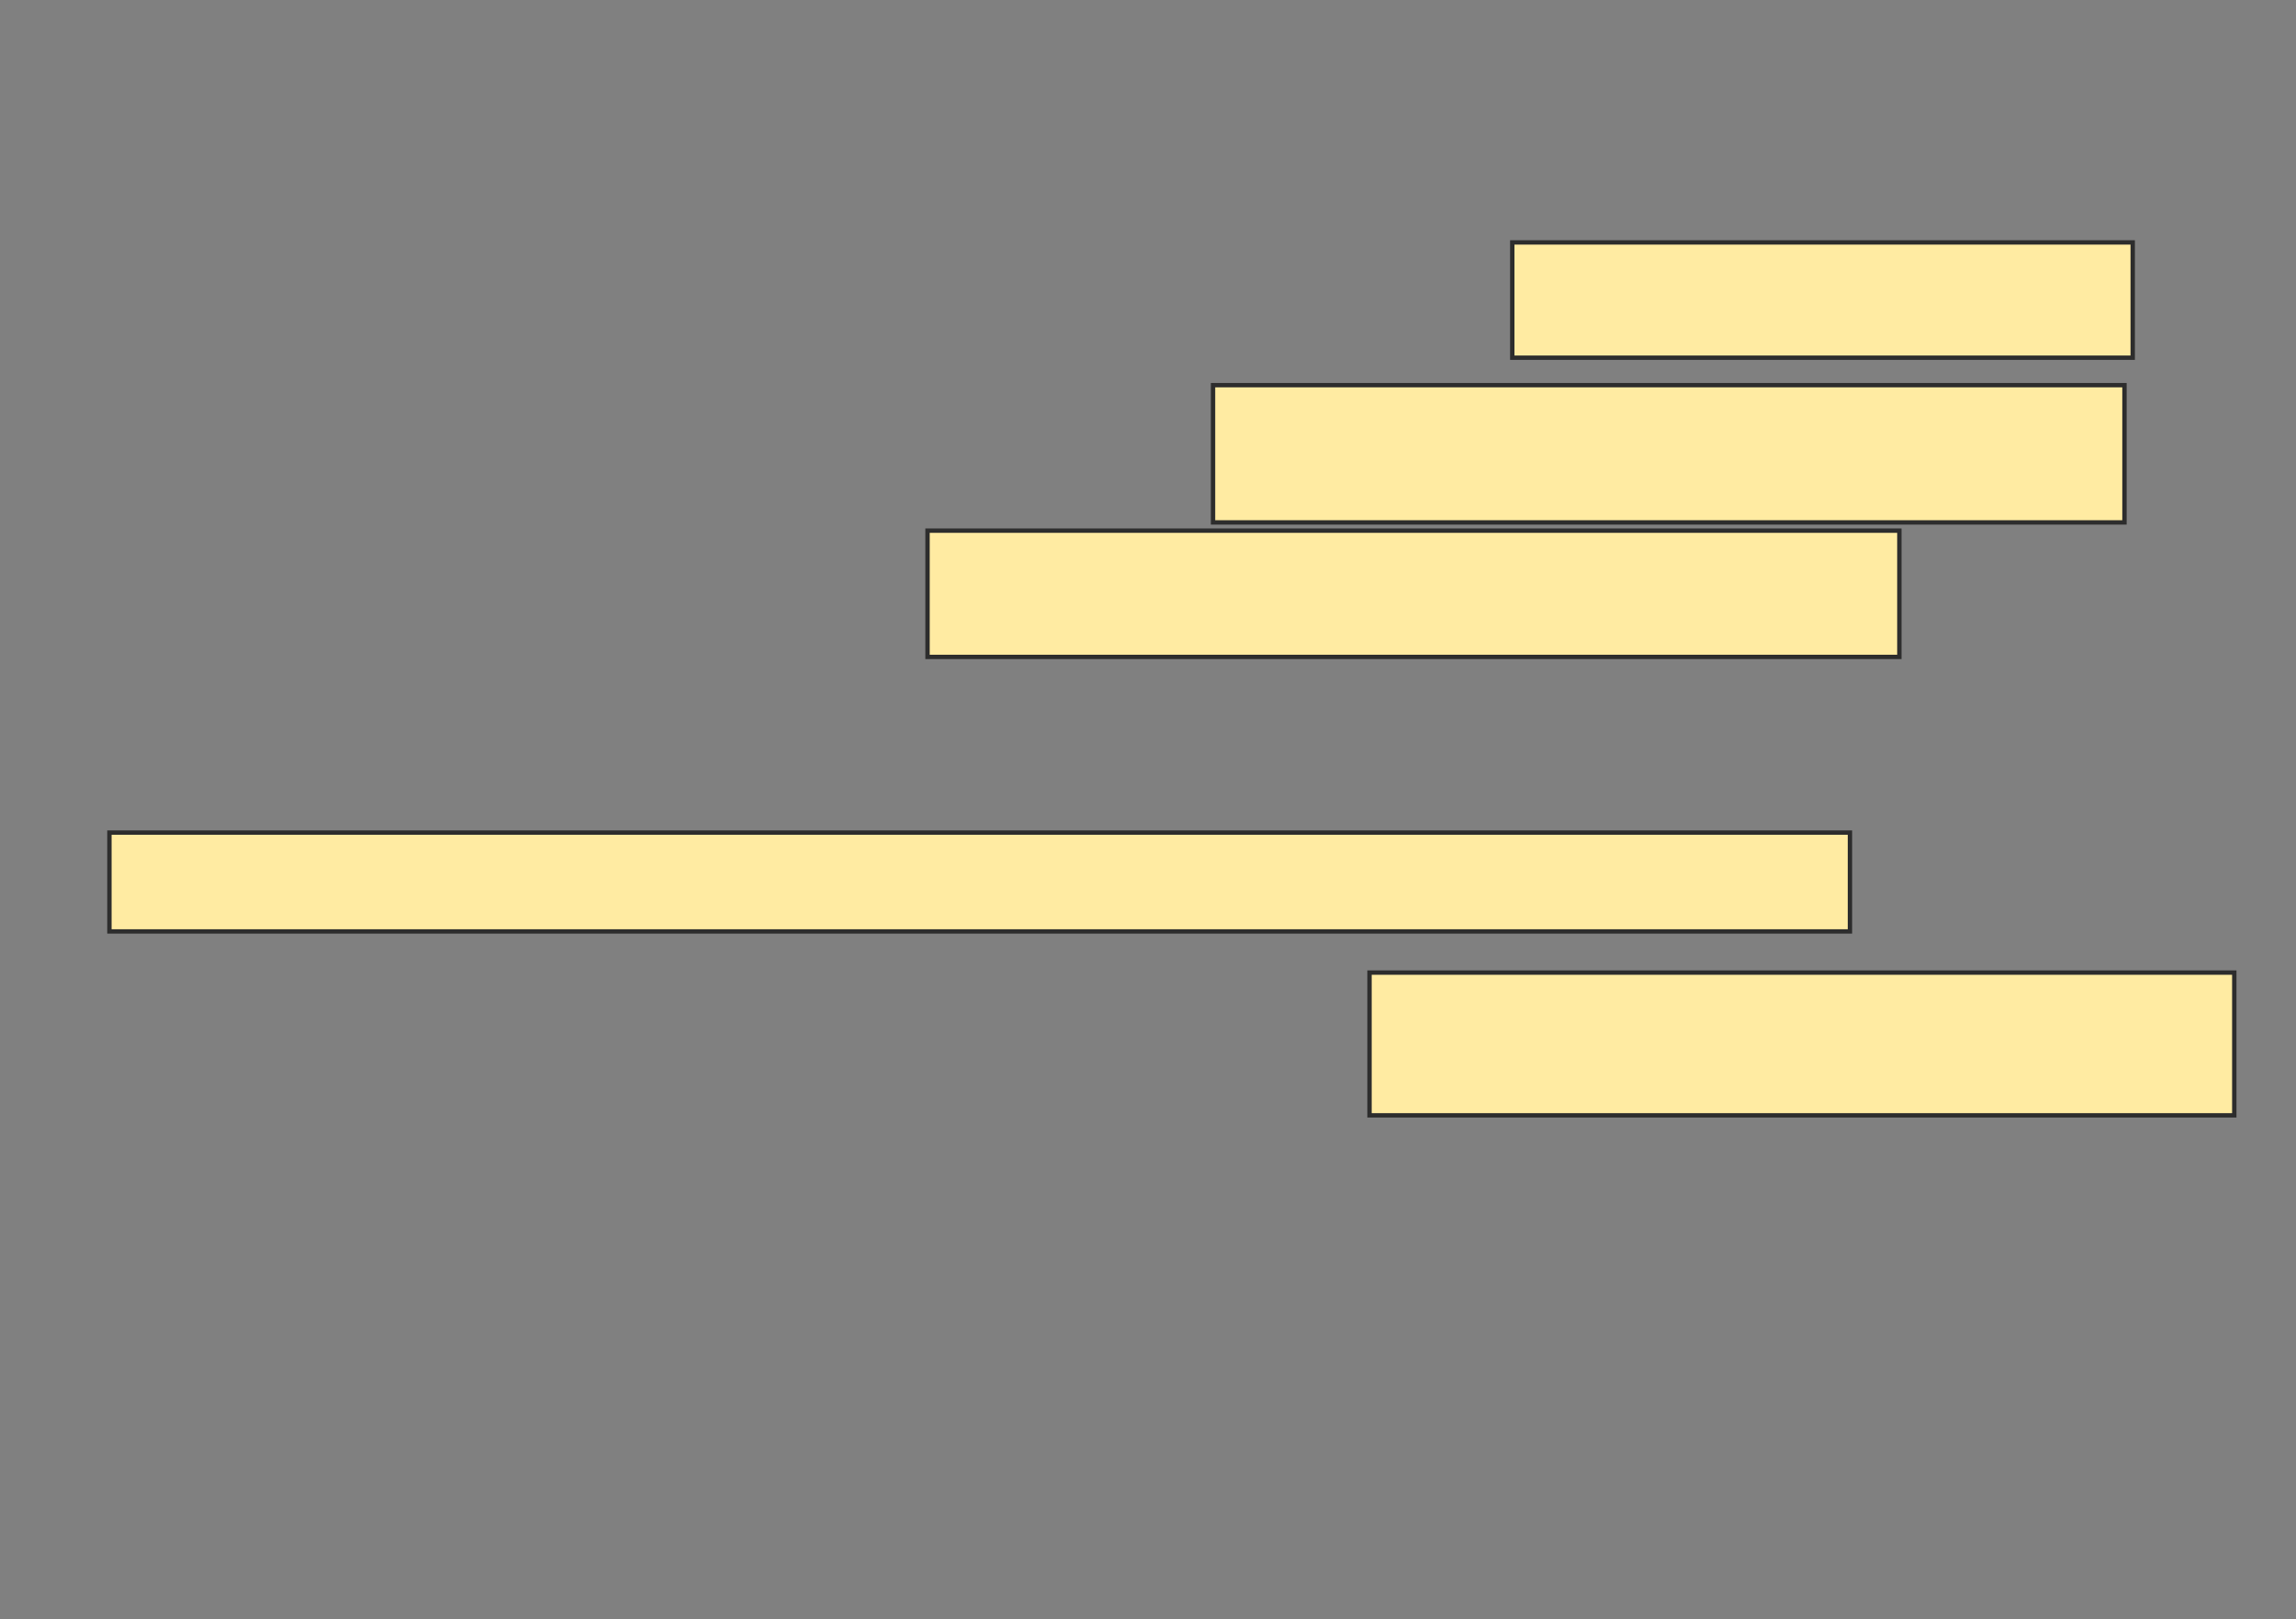<svg xmlns="http://www.w3.org/2000/svg" width="526" height="371">
 <rect width="100%" height="100%" fill="#808080" stroke="none"/>
 <!-- Created with Image Occlusion Enhanced -->
 <g>
  <title>Labels</title>
 </g>
 <g>
  <title>Masks</title>
  <rect id="1fa0fd89306d4f0890b9c56681bb98ed-ao-1" height="26.415" width="142.138" y="55.541" x="346.453" stroke="#2D2D2D" fill="#FFEBA2"/>
  <rect id="1fa0fd89306d4f0890b9c56681bb98ed-ao-2" height="31.447" width="208.805" y="88.245" x="277.899" stroke="#2D2D2D" fill="#FFEBA2"/>
  <rect id="1fa0fd89306d4f0890b9c56681bb98ed-ao-3" height="28.931" width="222.642" y="121.579" x="212.491" stroke="#2D2D2D" fill="#FFEBA2"/>
  <rect id="1fa0fd89306d4f0890b9c56681bb98ed-ao-4" height="22.642" width="398.742" y="190.761" x="25.069" stroke="#2D2D2D" fill="#FFEBA2"/>
  <rect id="1fa0fd89306d4f0890b9c56681bb98ed-ao-5" height="32.704" width="198.113" y="222.836" x="313.748" stroke="#2D2D2D" fill="#FFEBA2"/>
  
 </g>
</svg>